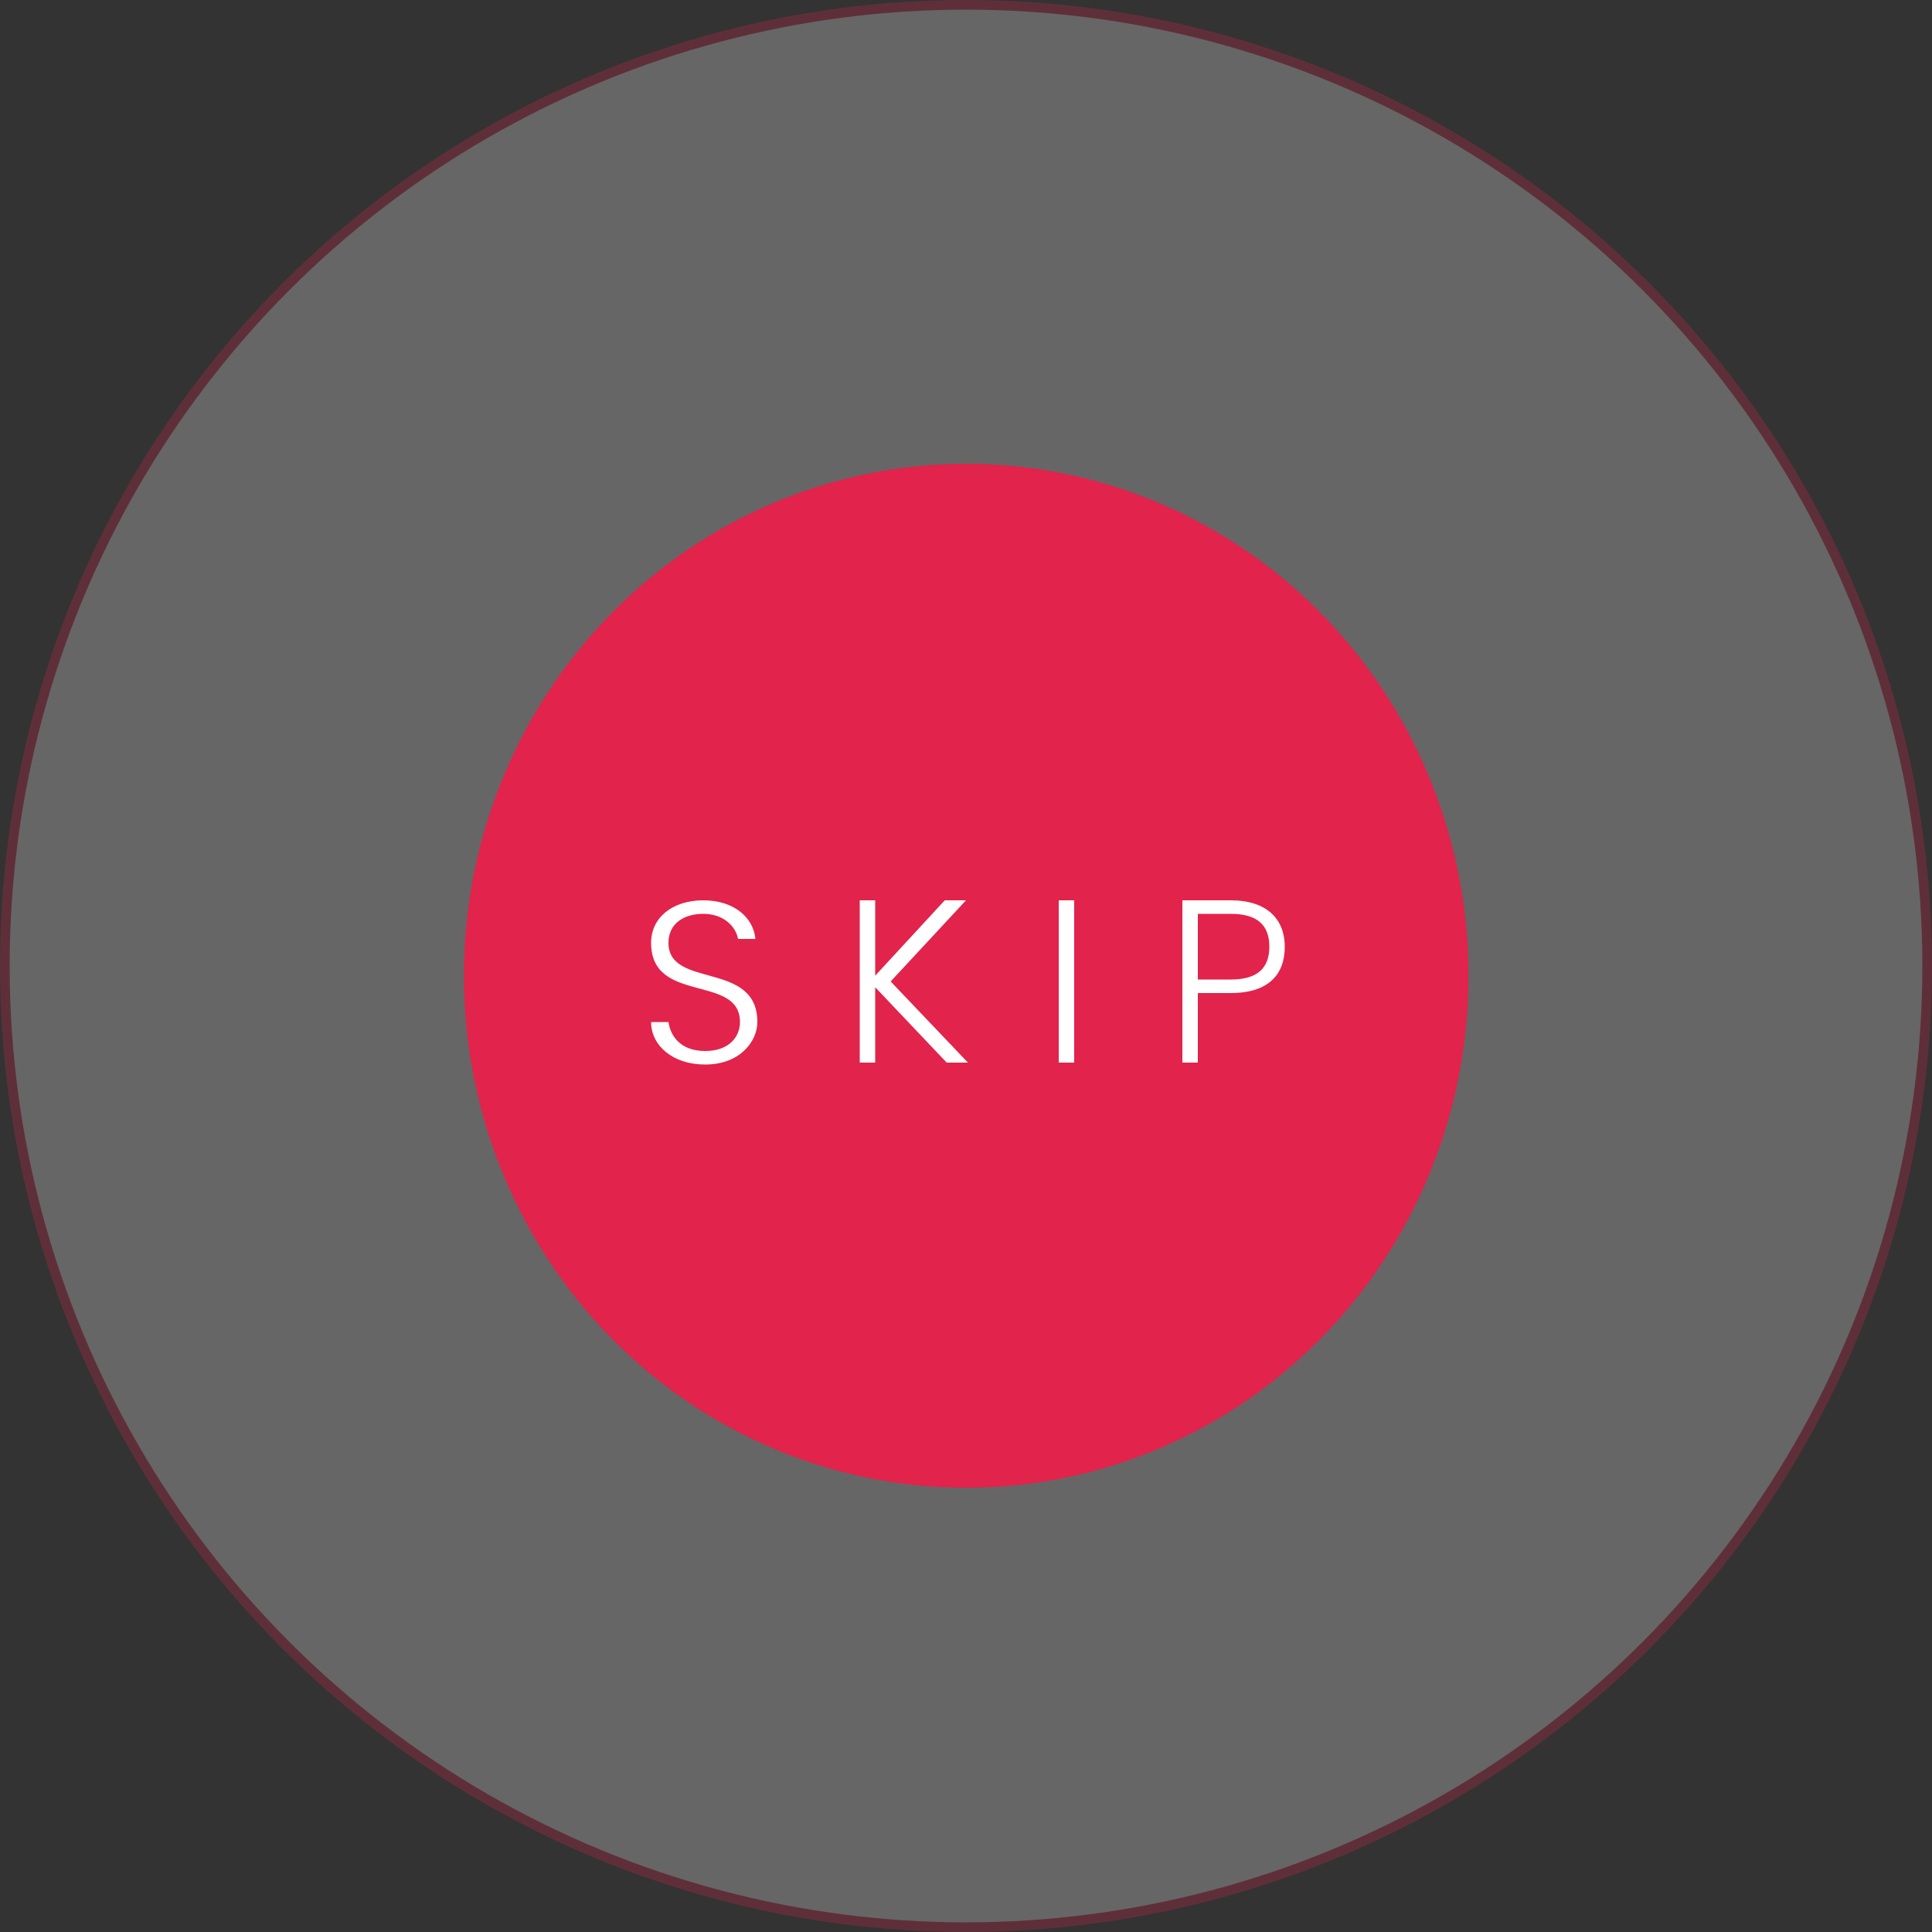 <?xml version="1.0" encoding="utf-8"?>
<!-- Generator: Adobe Illustrator 25.1.0, SVG Export Plug-In . SVG Version: 6.00 Build 0)  -->
<svg version="1.1" id="Layer_1" xmlns="http://www.w3.org/2000/svg" xmlns:xlink="http://www.w3.org/1999/xlink" x="0px" y="0px"
	 viewBox="0 0 60 60" style="enable-background:new 0 0 60 60;" xml:space="preserve">
<rect x="0" y="0" width="60" height="60" fill="#333333" stroke="none"/>
<style type="text/css">
	.st0{opacity:0.25;}
	.st1{fill:#E2234B;}
	.st2{fill:#FFFFFF;}
	.st3{enable-background:new    ;}
</style>
<g id="Loading_Timeline" transform="rotate(90 150.146 857.5)">
	<g id="Base_line" transform="rotate(90 -274 469.646)" class="st0">
		<circle class="st1" cx="234" cy="873" r="30"/>
		<circle class="st2" cx="234" cy="873" r="29.7"/>
	</g>
</g>
<g id="Skip_Button" transform="rotate(90 214.5 851.5)">
	
		<ellipse id="circle" transform="matrix(2.535182e-06 1 -1 2.535182e-06 429.305 1642.691)" class="st1" cx="-606.7" cy="1036" rx="15.6" ry="15.9"/>
	<g class="st3">
		<path class="st2" d="M-603.94,1044.1c0,1.02-0.6,1.68-1.32,1.68v-0.54c0.42-0.06,0.9-0.36,0.9-1.14c0-0.72-0.42-1.08-0.9-1.08
			c-1.5,0-0.54,2.76-2.46,2.76c-0.78,0-1.32-0.66-1.32-1.62c0-0.96,0.54-1.56,1.2-1.62v0.54c-0.36,0.06-0.78,0.42-0.78,1.08
			c0,0.6,0.3,1.08,0.9,1.08c1.44,0,0.54-2.76,2.46-2.76C-604.66,1042.48-603.94,1043.02-603.94,1044.1z"/>
		<path class="st2" d="M-606.34,1038.82h2.34v0.48h-5.04v-0.48h2.34l-2.34-2.16V1036l2.52,2.34l2.52-2.4v0.66L-606.34,1038.82z"/>
		<path class="st2" d="M-609.04,1033.12v-0.48h5.04v0.48H-609.04z"/>
		<path class="st2" d="M-606.16,1027.78v1.02h2.16v0.48h-5.04v-1.5c0-1.14,0.6-1.68,1.44-1.68
			C-606.76,1026.1-606.16,1026.58-606.16,1027.78z M-606.58,1027.78c0-0.84-0.36-1.2-1.02-1.2c-0.66,0-1.02,0.36-1.02,1.2v1.02h2.04
			V1027.78z"/>
	</g>
</g>
</svg>

